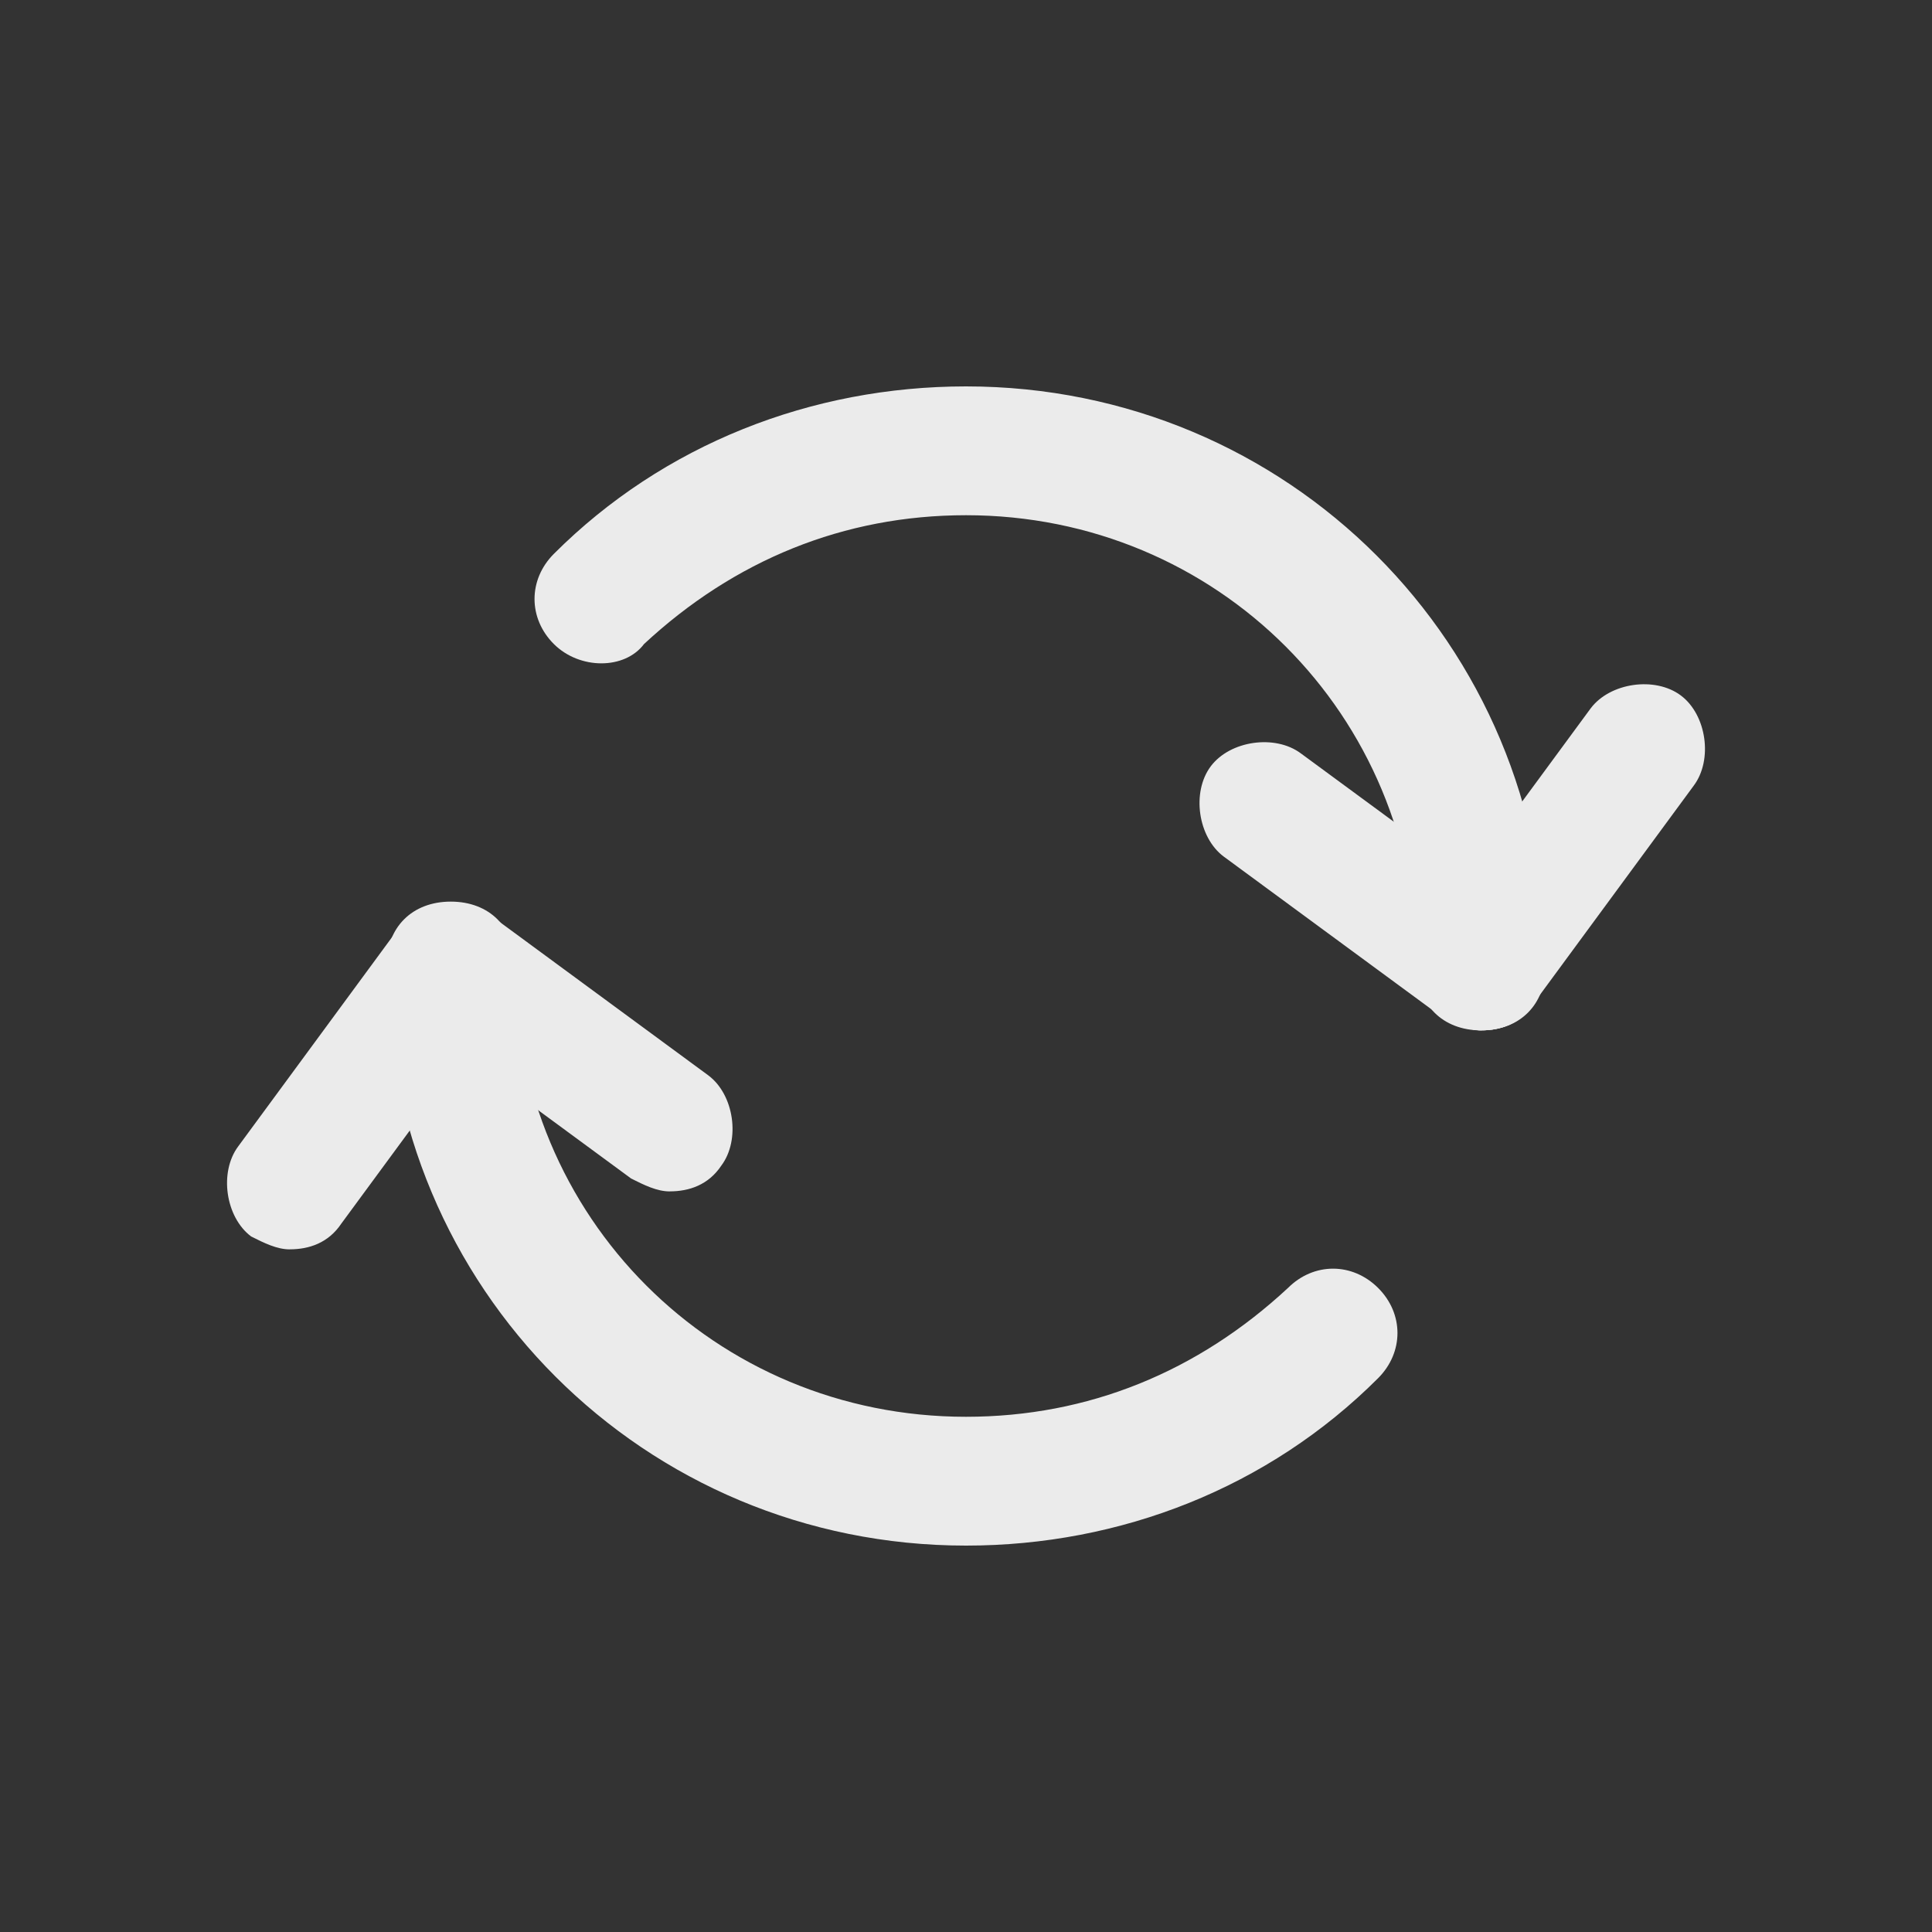 <!-- Generated by IcoMoon.io -->
<svg version="1.1" xmlns="http://www.w3.org/2000/svg" width="40" height="40" viewBox="0 0 40 40">
<rect x="0" y="0" width="40" height="40" fill="#333333" stroke="none"/>
<title>mi-recycle</title>
<path fill="#ebebeb" d="M30.667 21.333c-0.8 0-1.333-0.533-1.333-1.333 0-5.2-4.133-9.333-9.333-9.333-2.533 0-4.8 0.933-6.667 2.667-0.4 0.533-1.333 0.533-1.867 0s-0.533-1.333 0-1.867c2.267-2.267 5.333-3.467 8.533-3.467 6.667 0 12 5.333 12 12 0 0.8-0.533 1.333-1.333 1.333z"></path>
<path fill="#ebebeb" d="M20 32c-6.667 0-12-5.333-12-12 0-0.8 0.533-1.333 1.333-1.333s1.333 0.533 1.333 1.333c0 5.2 4.133 9.333 9.333 9.333 2.533 0 4.8-0.933 6.667-2.667 0.533-0.533 1.333-0.533 1.867 0s0.533 1.333 0 1.867c-2.267 2.267-5.333 3.467-8.533 3.467z"></path>
<path fill="#ebebeb" d="M30.667 21.333c-0.267 0-0.533-0.133-0.8-0.267l-4.533-3.333c-0.533-0.4-0.667-1.333-0.267-1.867s1.333-0.667 1.867-0.267l4.533 3.333c0.533 0.4 0.667 1.333 0.267 1.867-0.267 0.4-0.667 0.533-1.067 0.533z"></path>
<path fill="#ebebeb" d="M30.667 21.333c-0.267 0-0.533-0.133-0.8-0.267-0.533-0.4-0.667-1.333-0.267-1.867l3.333-4.533c0.4-0.533 1.333-0.667 1.867-0.267s0.667 1.333 0.267 1.867l-3.333 4.533c-0.267 0.4-0.667 0.533-1.067 0.533z"></path>
<path fill="#ebebeb" d="M13.867 24.667c-0.267 0-0.533-0.133-0.8-0.267l-4.533-3.333c-0.533-0.4-0.667-1.333-0.267-1.867s1.2-0.667 1.867-0.267l4.533 3.333c0.533 0.4 0.667 1.333 0.267 1.867-0.267 0.4-0.667 0.533-1.067 0.533z"></path>
<path fill="#ebebeb" d="M6 25.867c-0.267 0-0.533-0.133-0.8-0.267-0.533-0.4-0.667-1.333-0.267-1.867l3.333-4.533c0.4-0.533 1.2-0.667 1.867-0.267 0.533 0.4 0.667 1.333 0.267 1.867l-3.333 4.533c-0.267 0.4-0.667 0.533-1.067 0.533z"></path>
</svg>
